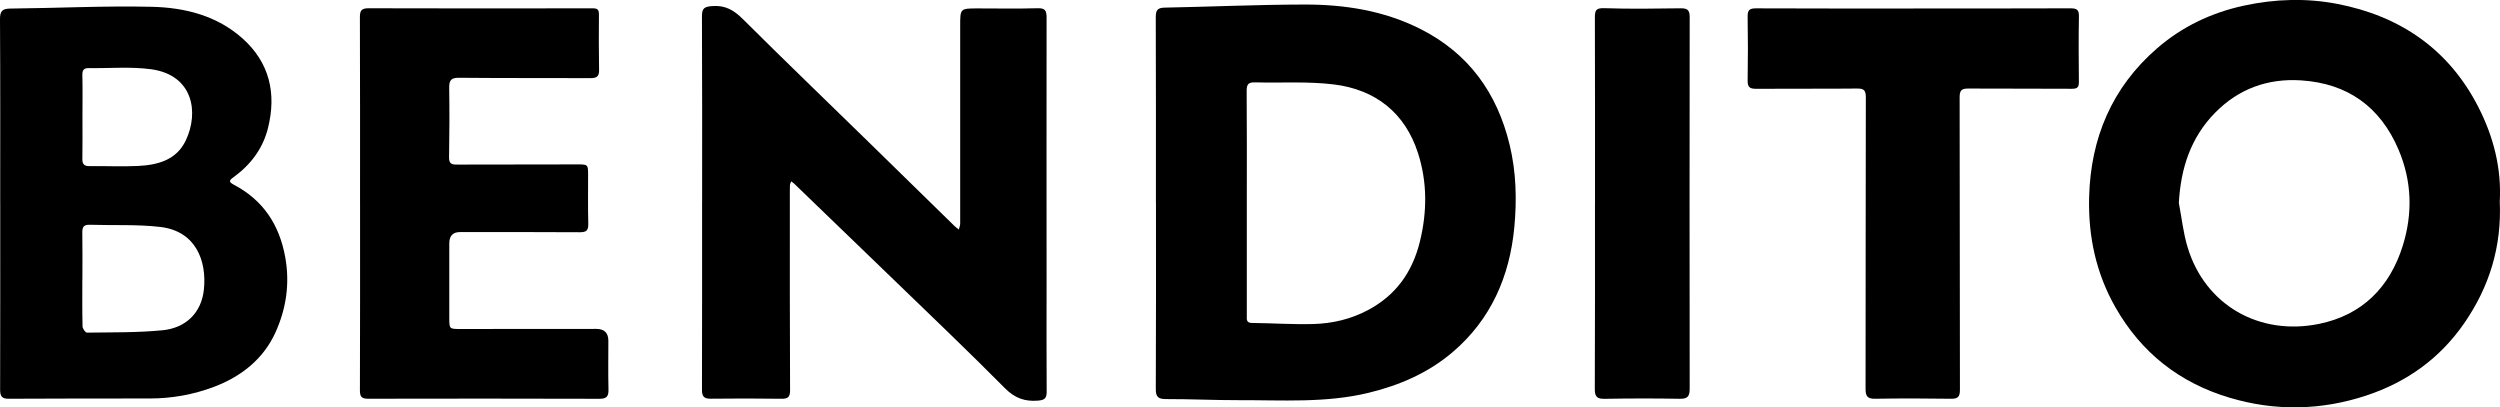 <?xml version="1.0" encoding="UTF-8"?><svg id="Layer_2" xmlns="http://www.w3.org/2000/svg" viewBox="0 0 849.89 138.49"><g id="Layer_1-2"><g><path d="M849.81,68.51c.69,15.35-3.56,29.05-12.09,41.38-8.25,11.93-19.49,20.01-33.25,24.56-15.46,5.11-31.09,5.38-46.62,.72-16.92-5.07-29.94-15.26-38.75-30.79-6.6-11.63-9.22-24.15-8.89-37.31,.5-20.11,7.77-37.38,23.13-50.67,8.45-7.31,18.35-12.06,29.38-14.46,10.65-2.32,21.37-2.65,31.95-.6,21.32,4.14,37.8,15.39,47.85,35.03,5.18,10.12,7.92,20.9,7.29,32.13Zm-109.1,.45c.96,5.03,1.5,10.19,2.97,15.07,5.91,19.64,24.34,30.23,44.68,26.08,14.64-2.99,24.07-12.41,28.5-26.66,3.41-11,3.05-21.96-1.47-32.59-6.21-14.58-17.35-22.54-33.19-23.54-11.27-.71-21.14,2.86-29.11,10.95-8.31,8.43-11.73,18.87-12.38,30.7Z"/><path d="M392.96,69c0-21.06,.03-42.12-.05-63.18,0-2.33,.58-3.18,3.02-3.23,15.81-.3,31.61-1.02,47.42-1.05,13.65-.03,27.01,2.02,39.43,8.26,16.45,8.27,26.15,21.72,30.43,39.42,2.24,9.25,2.47,18.68,1.6,27.98-1.57,16.73-7.95,31.46-21.06,42.58-8.25,6.99-17.92,11.19-28.42,13.74-14.6,3.55-29.43,2.47-44.2,2.52-8.23,.02-16.47-.39-24.7-.37-2.69,0-3.53-.71-3.51-3.49,.11-21.06,.06-42.12,.06-63.18h-.01Zm30.9-.17c0,12.82,0,25.65,0,38.47,0,1.24-.25,2.47,1.76,2.49,6.99,.07,13.98,.56,20.96,.36,6.41-.18,12.65-1.65,18.41-4.7,9.46-5,15.1-12.83,17.67-23.16,2.53-10.16,2.58-20.34-.59-30.21-4.41-13.74-14.47-21.63-28.57-23.37-8.85-1.1-17.92-.47-26.88-.71-2.15-.06-2.82,.63-2.81,2.85,.11,12.66,.05,25.32,.05,37.97Z"/><path d="M238.69,68.76c0-21.07,.05-42.14-.06-63.21-.01-2.77,.82-3.27,3.5-3.48,4.43-.34,7.35,1.37,10.38,4.39,14.07,14,28.38,27.77,42.59,41.64,9.8,9.56,19.58,19.15,29.37,28.72,.46,.44,.98,.81,1.48,1.22,.16-.67,.47-1.35,.47-2.02,.02-22.4,.01-44.8,0-67.2,0-5.94-.02-5.95,5.88-5.96,6.83,0,13.66,.14,20.48-.06,2.61-.08,3.01,.93,3.01,3.18-.04,30.39-.01,60.79,0,91.18,0,11.99-.06,23.98,.03,35.97,.02,2.3-.75,2.9-3,3.07-4.49,.34-7.84-.86-11.19-4.23-12.81-12.91-25.99-25.45-39.06-38.1-10.86-10.52-21.75-21-32.64-31.49-.28-.27-.64-.48-.96-.72-.15,.43-.42,.86-.43,1.3-.05,1.83-.03,3.66-.03,5.5,0,21.4-.03,42.8,.08,64.2,.01,2.44-.85,2.93-3.01,2.9-7.99-.1-15.99-.13-23.98-.02-2.38,.03-2.96-.87-2.96-3.08,.06-21.23,.04-42.47,.04-63.7h.02Z"/><path d="M.07,69C.07,48.19,.13,27.37,0,6.55-.02,3.62,.88,2.94,3.66,2.91c15.98-.15,31.96-.97,47.92-.6,11.22,.26,22.17,2.97,30.9,10.79,9.17,8.22,11.55,18.65,8.63,30.41-1.76,7.08-5.94,12.54-11.77,16.77-1.42,1.03-1.7,1.54,.11,2.49,10.02,5.28,15.55,13.61,17.54,24.8,1.6,8.99,.25,17.53-3.36,25.48-4.12,9.05-11.65,14.99-20.99,18.5-7,2.63-14.24,3.91-21.7,3.92-15.99,.02-31.97-.01-47.96,.09-2.4,.02-2.94-.9-2.94-3.09,.06-21.15,.04-42.3,.04-63.45Zm27.94,25.99h-.02c0,5.33-.06,10.66,.07,15.98,.02,.75,.98,2.12,1.49,2.11,8.55-.12,17.15,.02,25.64-.8,8.02-.77,13.29-5.97,14.12-13.82,1.03-9.73-2.69-19.9-14.83-21.31-7.89-.92-15.94-.48-23.91-.74-1.98-.07-2.63,.65-2.59,2.59,.09,5.33,.03,10.66,.03,15.99Zm.02-55.25c0,4.74,.05,9.49-.03,14.23-.03,1.79,.56,2.53,2.43,2.5,5.49-.07,10.99,.22,16.47-.05,6.69-.33,13.07-1.97,16.26-8.68,4.59-9.67,2.42-22.27-11.8-24.2-6.93-.94-14.07-.28-21.11-.39-1.7-.03-2.29,.62-2.25,2.36,.11,4.74,.04,9.48,.03,14.23Z"/><path d="M122.4,69.25c0-21.15,.03-42.29-.05-63.44,0-2.28,.61-3,2.92-3,25.39,.07,50.78,.07,76.17,.02,1.63,0,2.19,.4,2.17,2.07-.06,6.33-.05,12.65,.05,18.98,.04,2.15-.93,2.69-2.88,2.68-14.9-.05-29.8,.02-44.7-.12-2.69-.03-3.41,.81-3.37,3.4,.12,7.91,.09,15.82-.05,23.72-.04,2.48,1.38,2.39,3.05,2.39,13.57-.03,27.14-.04,40.71-.06,3.43,0,3.5,.08,3.51,3.49,0,5.58-.08,11.16,.06,16.73,.06,2.21-.66,2.85-2.84,2.84-13.57-.09-27.14-.05-40.71-.06q-3.7,0-3.7,3.82c0,8.41,.02,16.82,0,25.23,0,3.91-.02,3.9,3.78,3.9,15.4-.01,30.8-.02,46.2-.03q4.11,0,4.1,4.09c0,5.49-.1,10.99,.04,16.48,.06,2.33-.58,3.2-3.06,3.19-26.22-.08-52.44-.08-78.67-.02-2.24,0-2.78-.73-2.77-2.88,.08-21.15,.05-42.29,.05-63.44h-.02Z"/><path d="M650.41,2.87c17.82,0,35.63,.04,53.45-.04,2.13,0,2.92,.44,2.88,2.73-.13,7.41-.09,14.82-.01,22.23,.02,1.82-.48,2.41-2.39,2.39-11.74-.09-23.48,0-35.22-.08-2.26-.02-2.93,.63-2.93,2.95,.08,33.14,.02,66.28,.1,99.42,0,2.44-.7,3.13-3.1,3.09-8.57-.13-17.15-.15-25.73,0-2.59,.04-3.25-.85-3.25-3.31,.06-33.06,0-66.11,.09-99.17,0-2.49-.72-3.01-3.07-2.98-11.41,.12-22.81,0-34.22,.09-2.14,.02-2.93-.56-2.89-2.81,.12-7.24,.12-14.49,0-21.73-.04-2.22,.65-2.82,2.83-2.81,17.82,.08,35.63,.05,53.45,.05Z"/><path d="M542.23,69.02c0-20.99,.03-41.98-.04-62.96,0-2.41,.25-3.38,3.17-3.28,8.65,.29,17.32,.16,25.98,.04,2.24-.03,3.08,.57,3.08,2.93-.05,42.14-.06,84.28,0,126.42,0,2.58-.72,3.45-3.4,3.4-8.49-.16-16.99-.14-25.48,.01-2.61,.05-3.39-.69-3.38-3.35,.1-21.07,.06-42.14,.06-63.21h.01Z"/></g></g></svg>